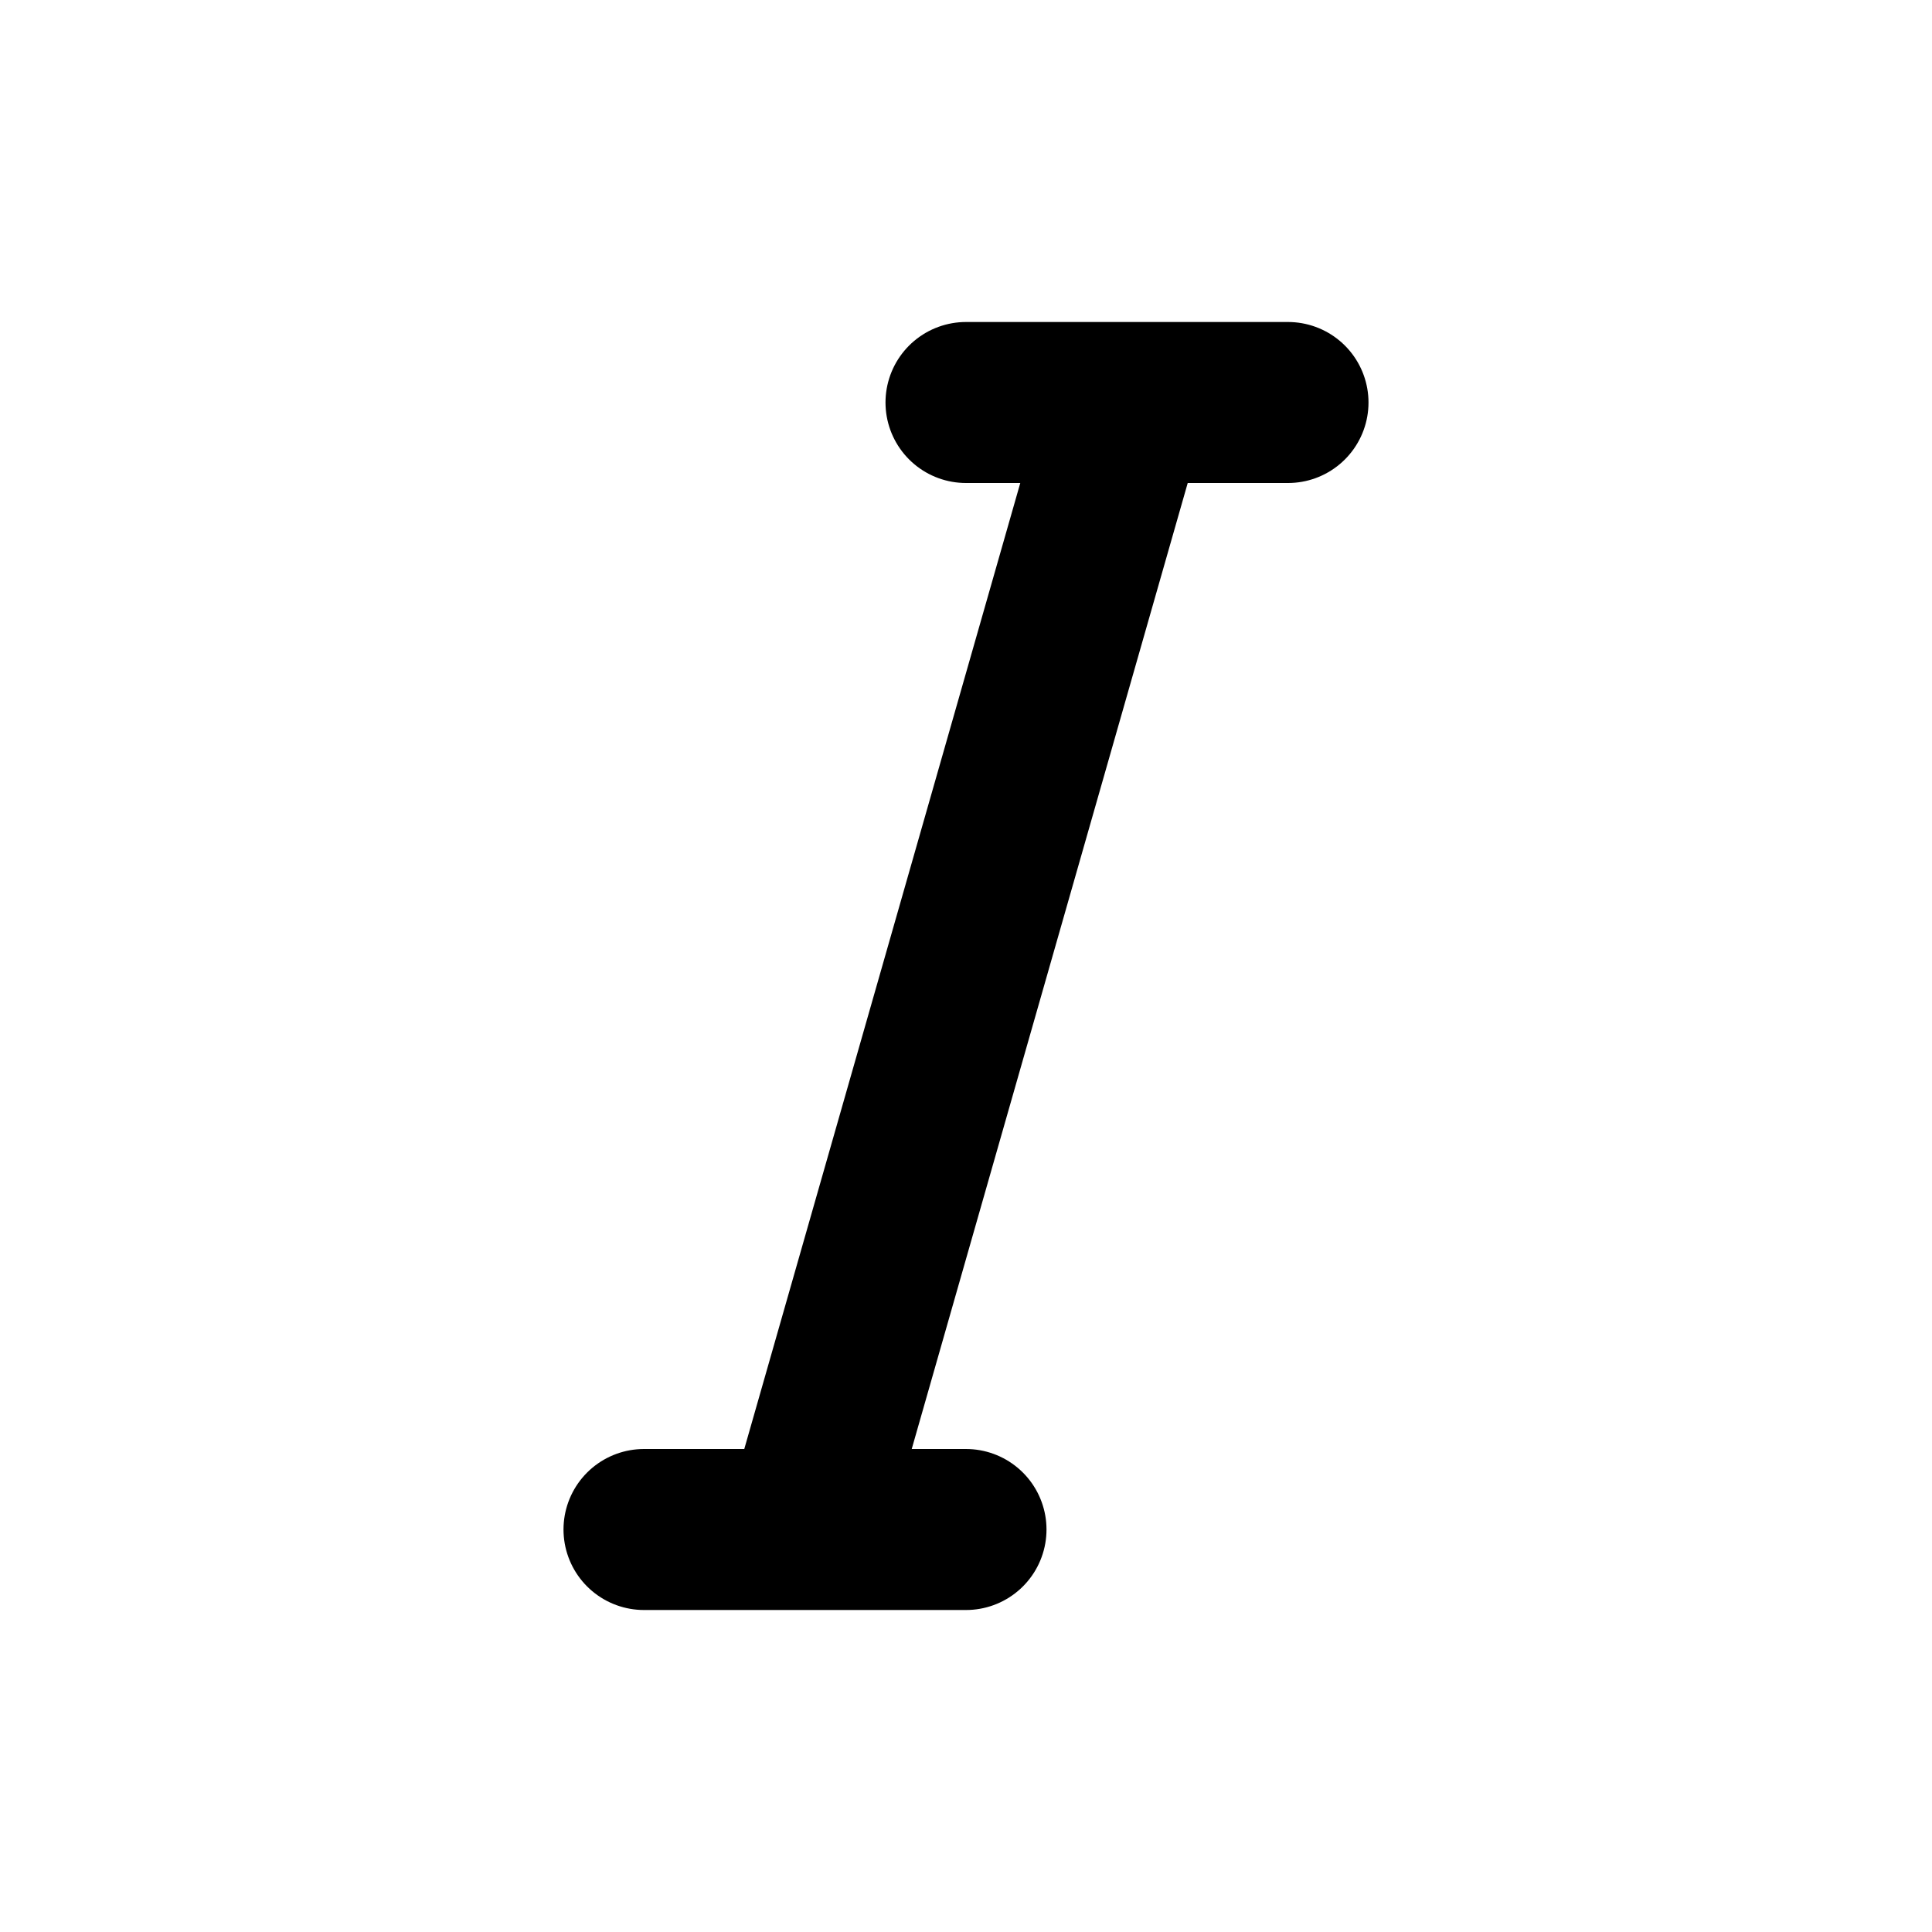 <svg width="18" height="18" viewBox="0 0 24 24" fill="none" xmlns="http://www.w3.org/2000/svg"><path d="M8 19h2m0 0h2m-2 0l4-14m-2 0h2m0 0h2" stroke="#000" stroke-width="2" stroke-linecap="round" stroke-linejoin="round"/></svg>